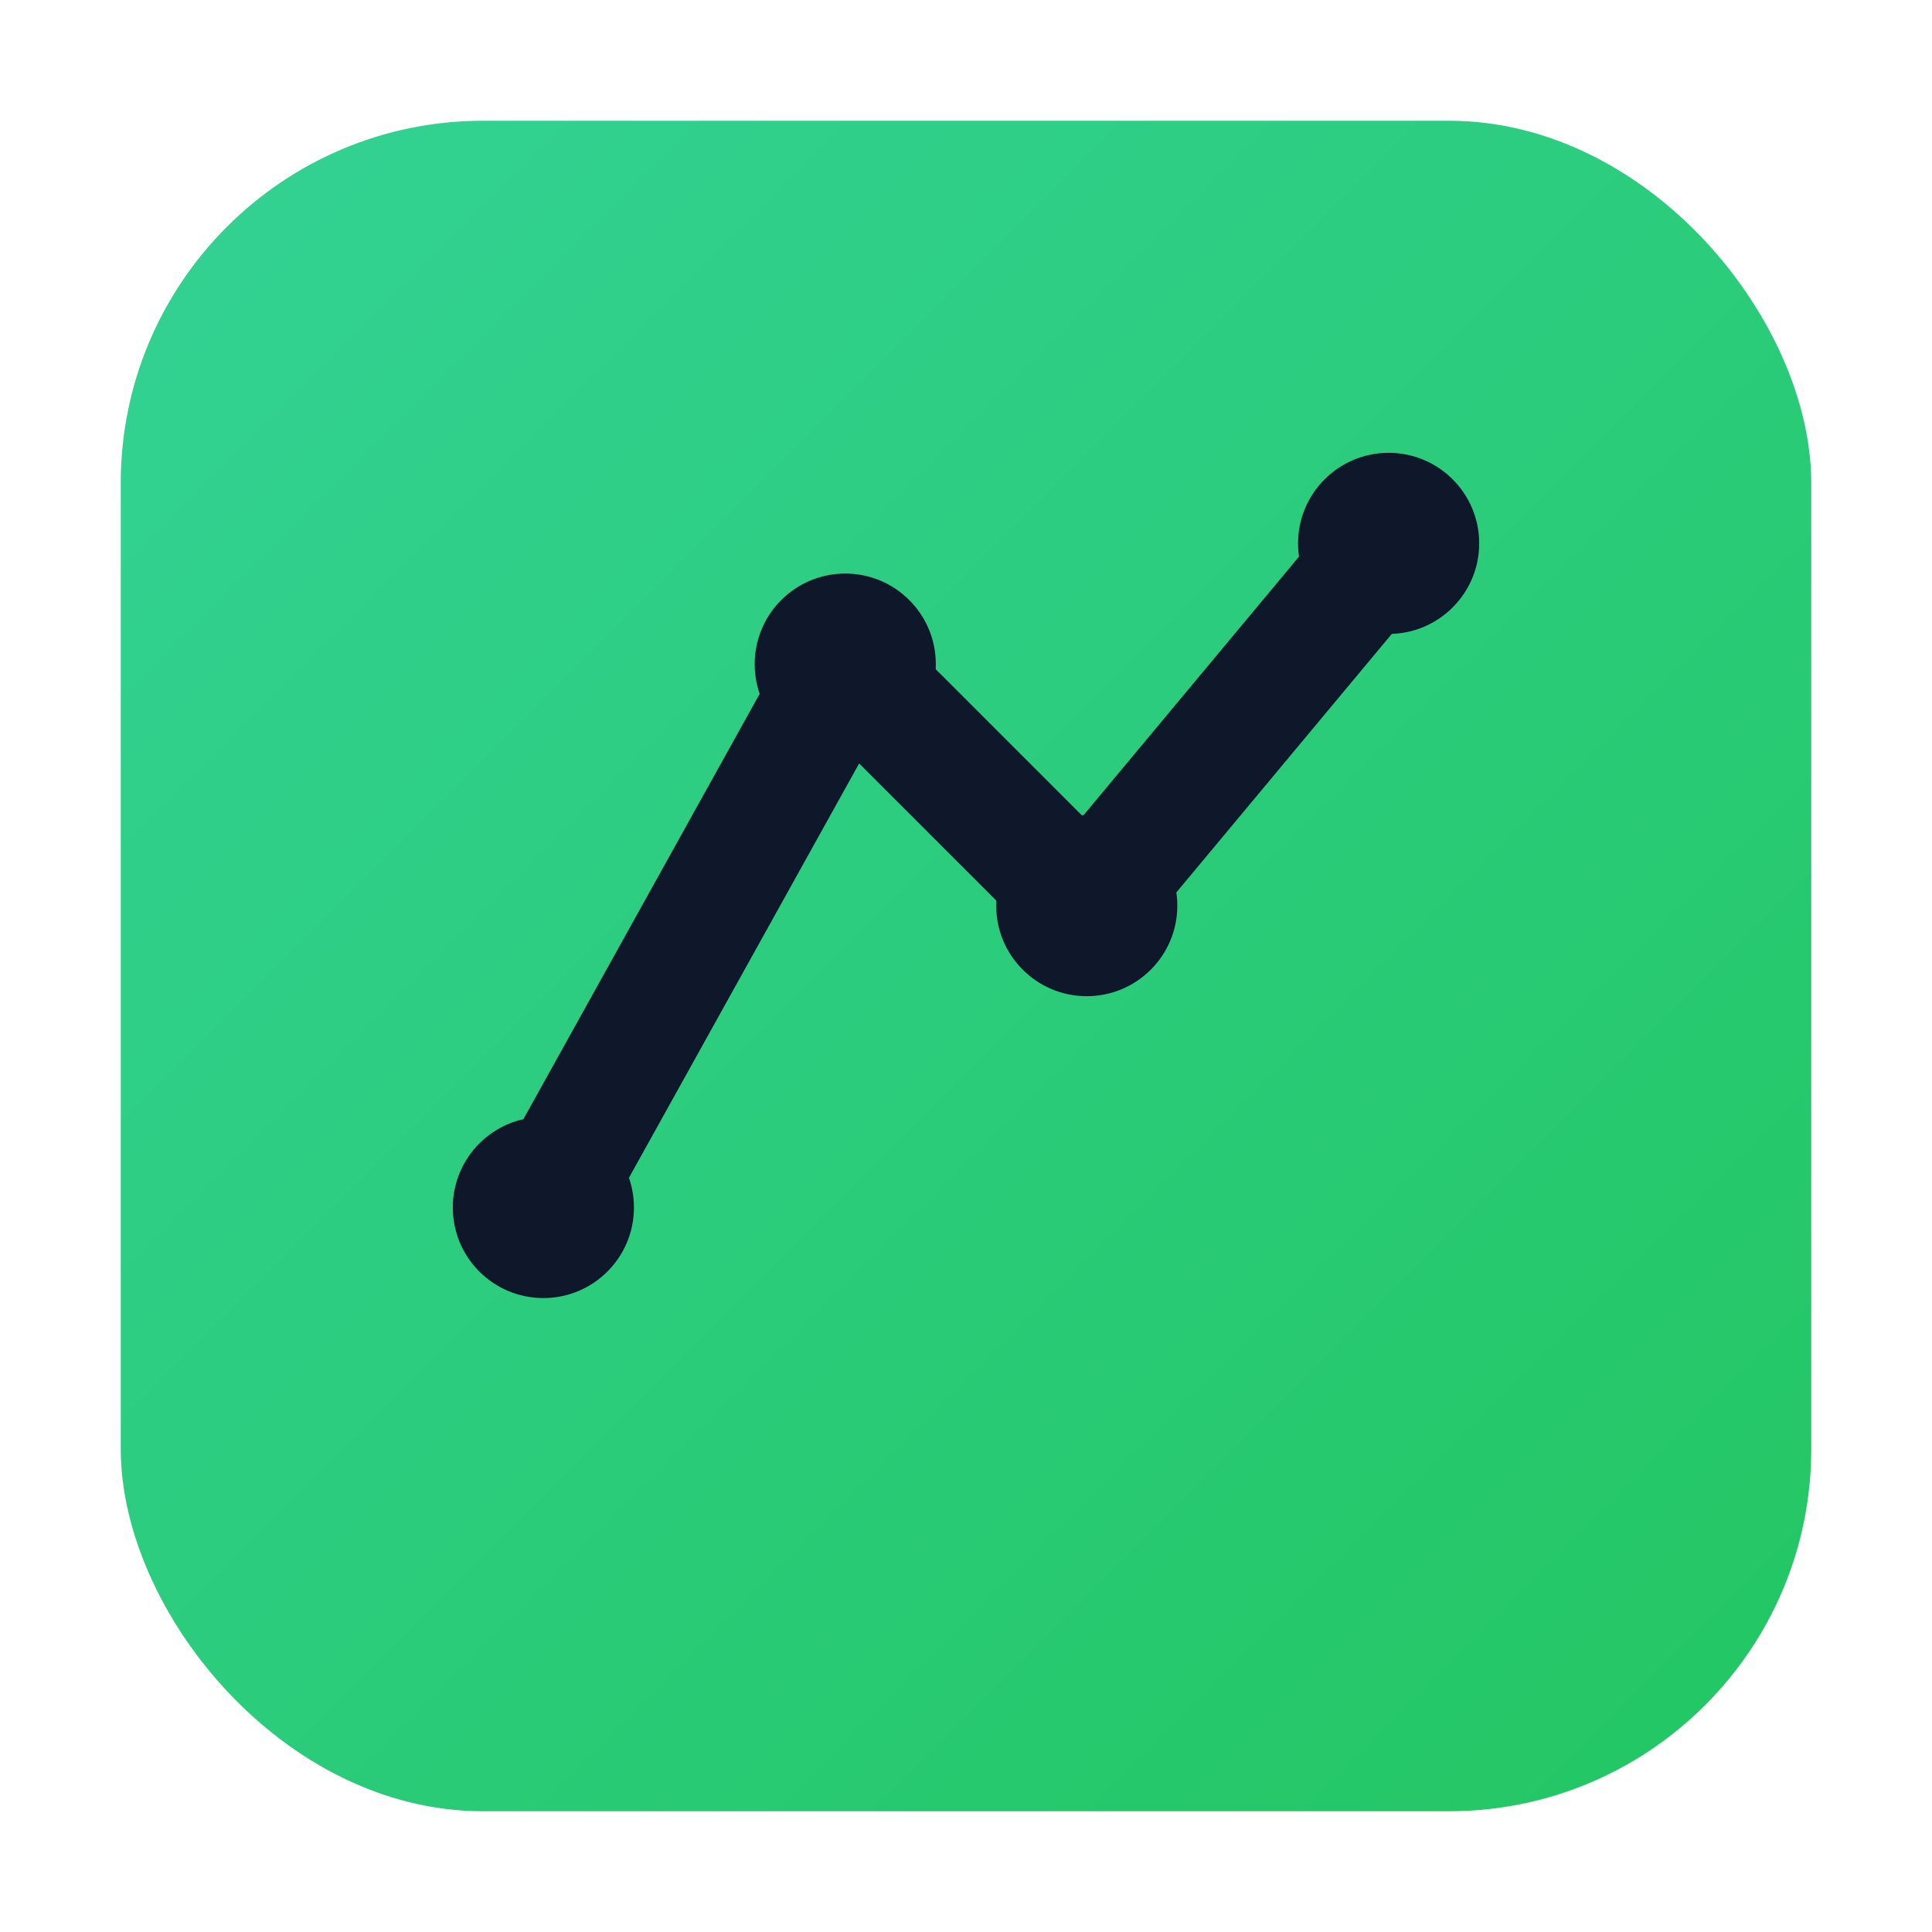 <svg xmlns="http://www.w3.org/2000/svg" viewBox="0 0 64 64" fill="none">
  <defs>
    <linearGradient id="g" x1="0" y1="0" x2="64" y2="64" gradientUnits="userSpaceOnUse">
      <stop offset="0" stop-color="#34d399"/>
      <stop offset="1" stop-color="#22c55e"/>
    </linearGradient>
  </defs>
  <rect x="4" y="4" width="56" height="56" rx="12" fill="url(#g)"/>
  <path d="M18 40L28 22l8 8 10-12" stroke="#0f172a" stroke-width="4" stroke-linecap="round" stroke-linejoin="round"/>
  <circle cx="18" cy="40" r="3" fill="#0f172a"/>
  <circle cx="28" cy="22" r="3" fill="#0f172a"/>
  <circle cx="36" cy="30" r="3" fill="#0f172a"/>
  <circle cx="46" cy="18" r="3" fill="#0f172a"/>
</svg>